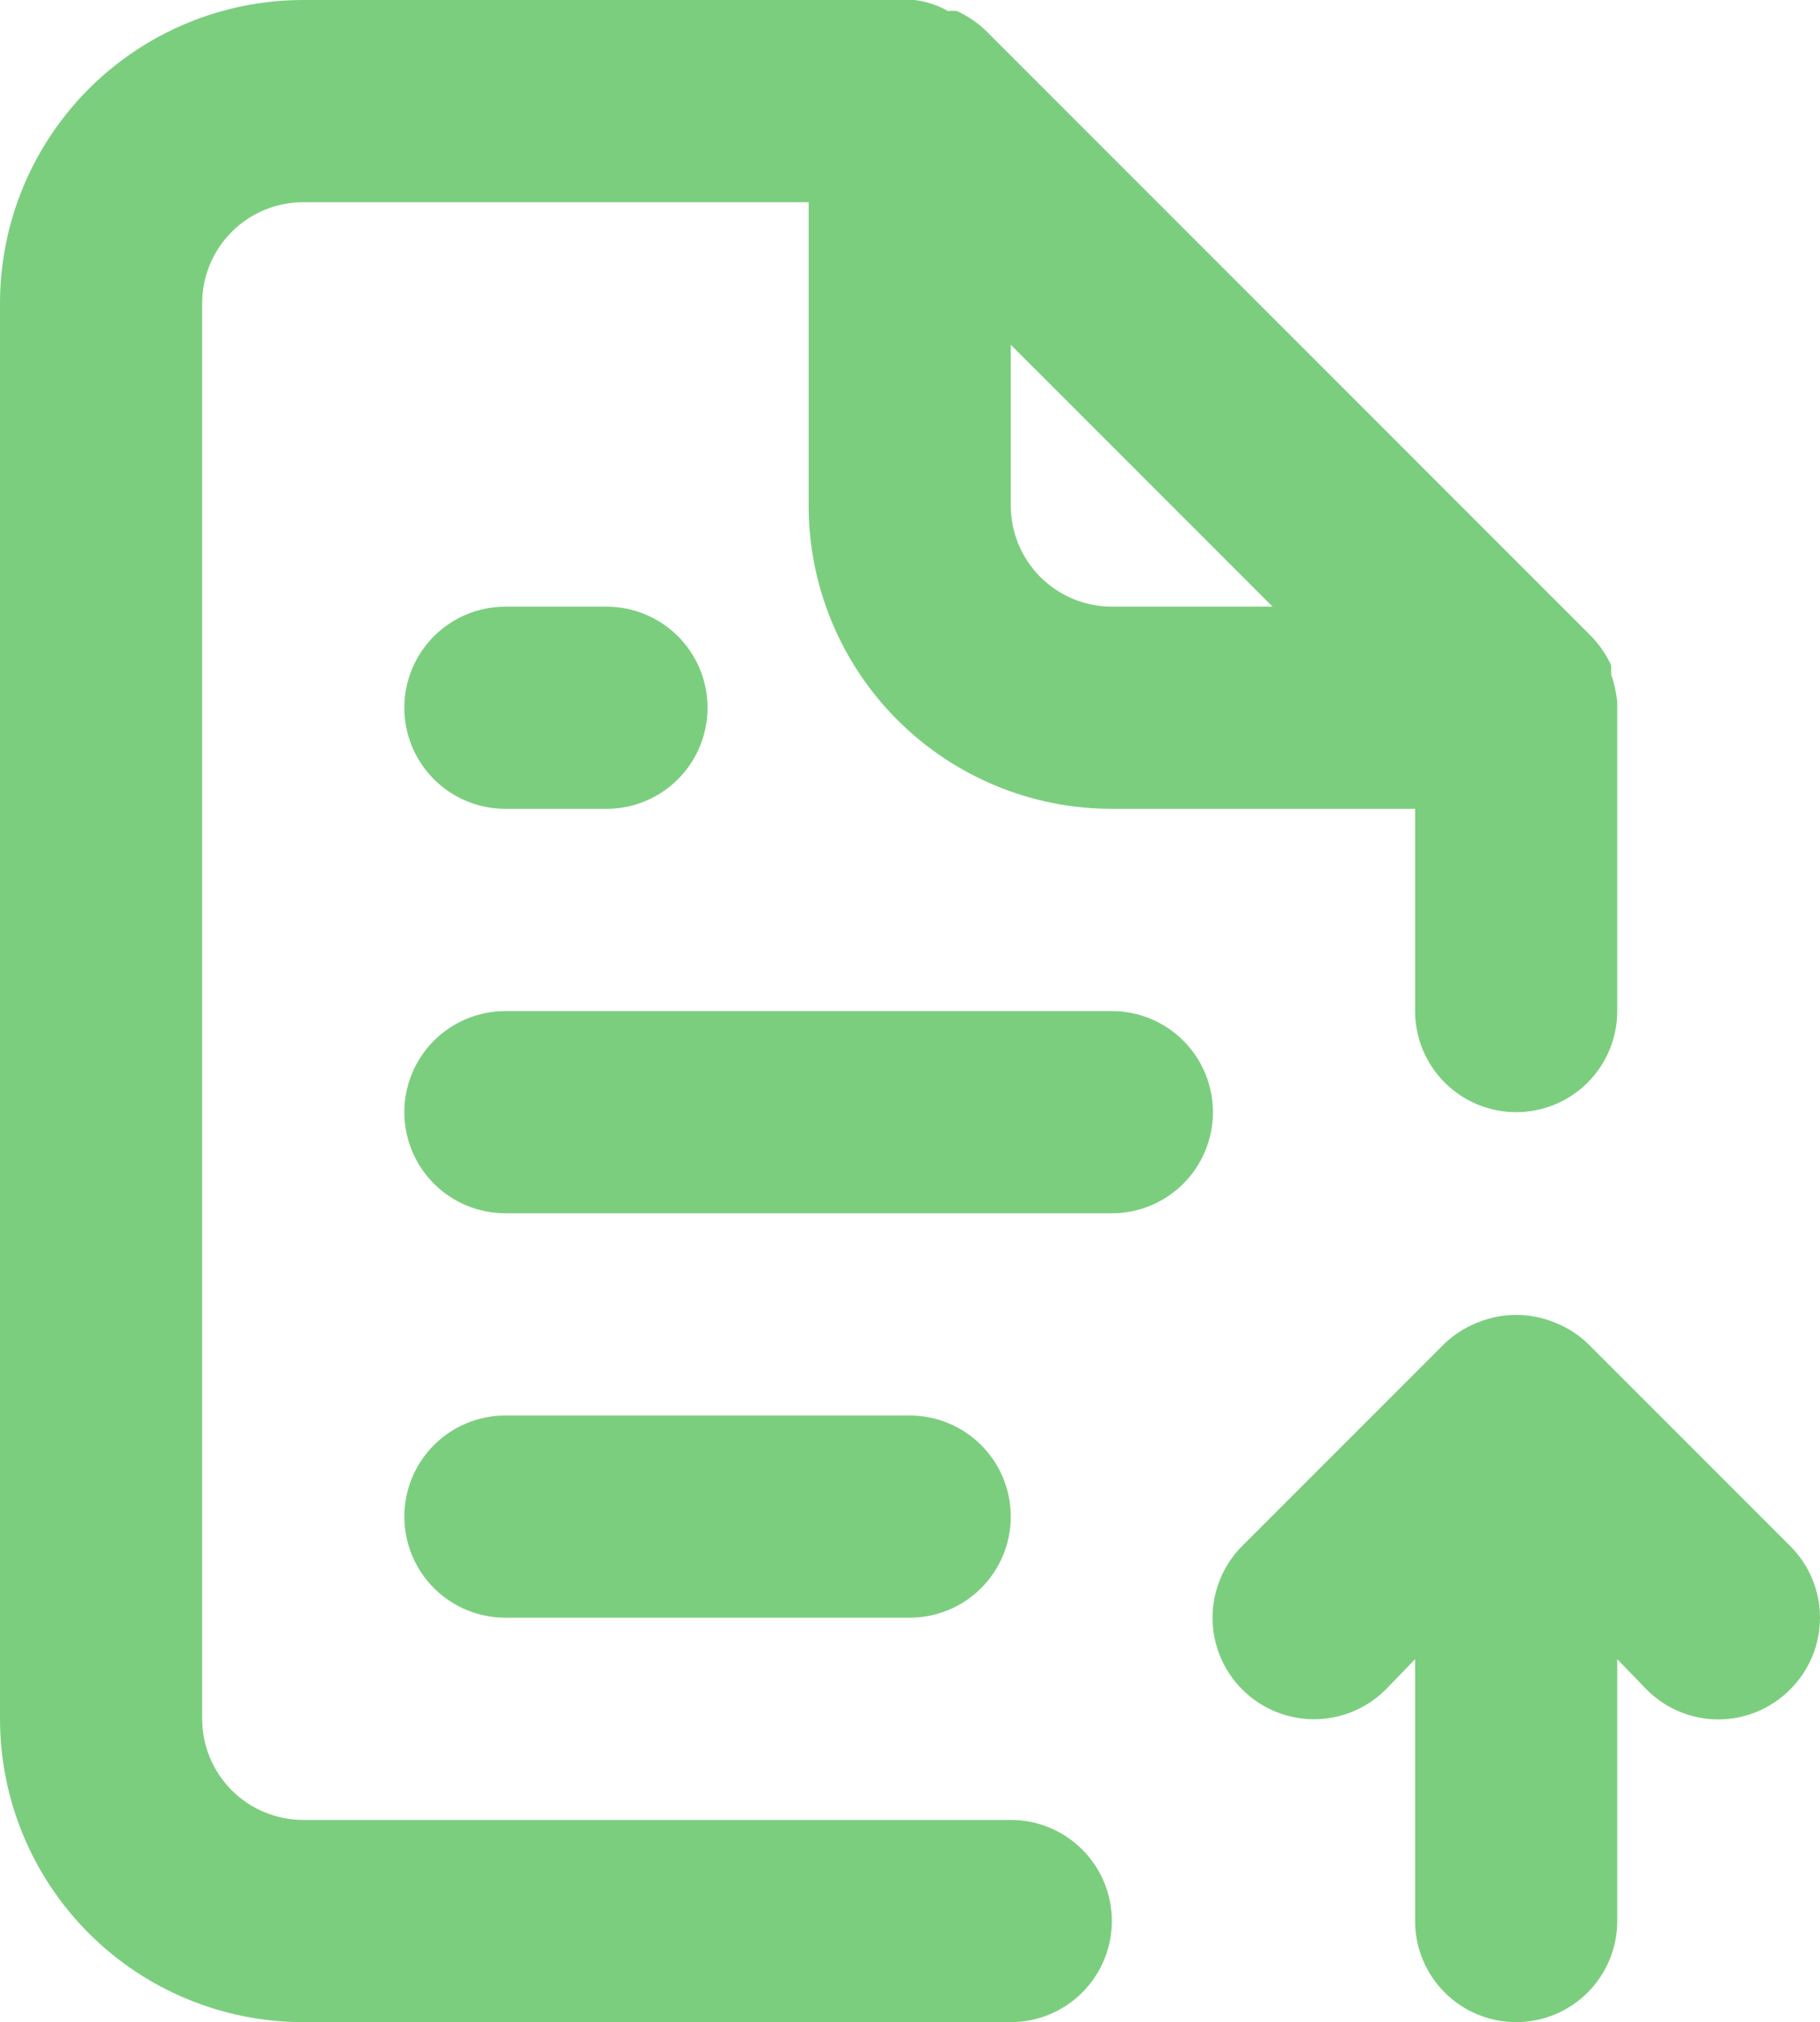 <svg width="947" height="1052" viewBox="0 0 947 1052" fill="none" xmlns="http://www.w3.org/2000/svg">
<path d="M525.942 946.8H157.783C143.834 946.8 130.456 941.258 120.593 931.394C110.73 921.529 105.188 908.15 105.188 894.2V157.8C105.188 143.85 110.73 130.471 120.593 120.606C130.456 110.742 143.834 105.2 157.783 105.2H420.753V263C420.753 304.851 437.377 344.988 466.967 374.581C496.557 404.175 536.689 420.8 578.536 420.8H736.318V526C736.318 539.95 741.859 553.329 751.723 563.194C761.586 573.058 774.964 578.6 788.913 578.6C802.861 578.6 816.239 573.058 826.102 563.194C835.966 553.329 841.507 539.95 841.507 526V368.2V365.044C840.959 360.212 839.901 355.451 838.351 350.842V346.108C835.822 340.7 832.449 335.728 828.358 331.38L512.793 15.78C508.445 11.689 503.475 8.315 498.067 5.786C496.497 5.563 494.903 5.563 493.333 5.786C487.991 2.722 482.09 0.755 475.977 0H157.783C115.936 0 75.803 16.625 46.213 46.219C16.623 75.812 0 115.949 0 157.8V894.2C0 936.051 16.623 976.188 46.213 1005.78C75.803 1035.37 115.936 1052 157.783 1052H525.942C539.891 1052 553.268 1046.46 563.131 1036.59C572.995 1026.73 578.536 1013.35 578.536 999.4C578.536 985.45 572.995 972.071 563.131 962.206C553.268 952.342 539.891 946.8 525.942 946.8ZM525.942 179.366L662.161 315.6H578.536C564.587 315.6 551.21 310.058 541.346 300.194C531.483 290.329 525.942 276.95 525.942 263V179.366ZM262.971 315.6C249.022 315.6 235.644 321.142 225.781 331.006C215.918 340.871 210.377 354.25 210.377 368.2C210.377 382.15 215.918 395.529 225.781 405.394C235.644 415.258 249.022 420.8 262.971 420.8H315.565C329.514 420.8 342.891 415.258 352.755 405.394C362.618 395.529 368.159 382.15 368.159 368.2C368.159 354.25 362.618 340.871 352.755 331.006C342.891 321.142 329.514 315.6 315.565 315.6H262.971ZM578.536 526H262.971C249.022 526 235.644 531.542 225.781 541.406C215.918 551.271 210.377 564.65 210.377 578.6C210.377 592.55 215.918 605.929 225.781 615.794C235.644 625.658 249.022 631.2 262.971 631.2H578.536C592.485 631.2 605.862 625.658 615.726 615.794C625.589 605.929 631.13 592.55 631.13 578.6C631.13 564.65 625.589 551.271 615.726 541.406C605.862 531.542 592.485 526 578.536 526ZM931.443 804.254L826.254 699.054C821.252 694.265 815.354 690.511 808.898 688.008C796.094 682.747 781.731 682.747 768.927 688.008C762.471 690.511 756.573 694.265 751.571 699.054L646.382 804.254C636.479 814.159 630.915 827.593 630.915 841.6C630.915 855.607 636.479 869.041 646.382 878.946C656.286 888.851 669.718 894.415 683.724 894.415C697.73 894.415 711.162 888.851 721.066 878.946L736.318 863.166V999.4C736.318 1013.35 741.859 1026.73 751.723 1036.59C761.586 1046.46 774.964 1052 788.913 1052C802.861 1052 816.239 1046.46 826.102 1036.59C835.966 1026.73 841.507 1013.35 841.507 999.4V863.166L856.759 878.946C861.648 883.876 867.465 887.789 873.874 890.46C880.283 893.13 887.158 894.505 894.101 894.505C901.044 894.505 907.918 893.13 914.327 890.46C920.736 887.789 926.553 883.876 931.443 878.946C936.372 874.056 940.285 868.239 942.955 861.829C945.625 855.419 947 848.544 947 841.6C947 834.656 945.625 827.781 942.955 821.371C940.285 814.961 936.372 809.144 931.443 804.254V804.254ZM473.348 841.6C487.296 841.6 500.674 836.058 510.537 826.194C520.401 816.329 525.942 802.95 525.942 789C525.942 775.05 520.401 761.671 510.537 751.806C500.674 741.942 487.296 736.4 473.348 736.4H262.971C249.022 736.4 235.644 741.942 225.781 751.806C215.918 761.671 210.377 775.05 210.377 789C210.377 802.95 215.918 816.329 225.781 826.194C235.644 836.058 249.022 841.6 262.971 841.6H473.348Z" fill="#7cce7f"/>
</svg>
